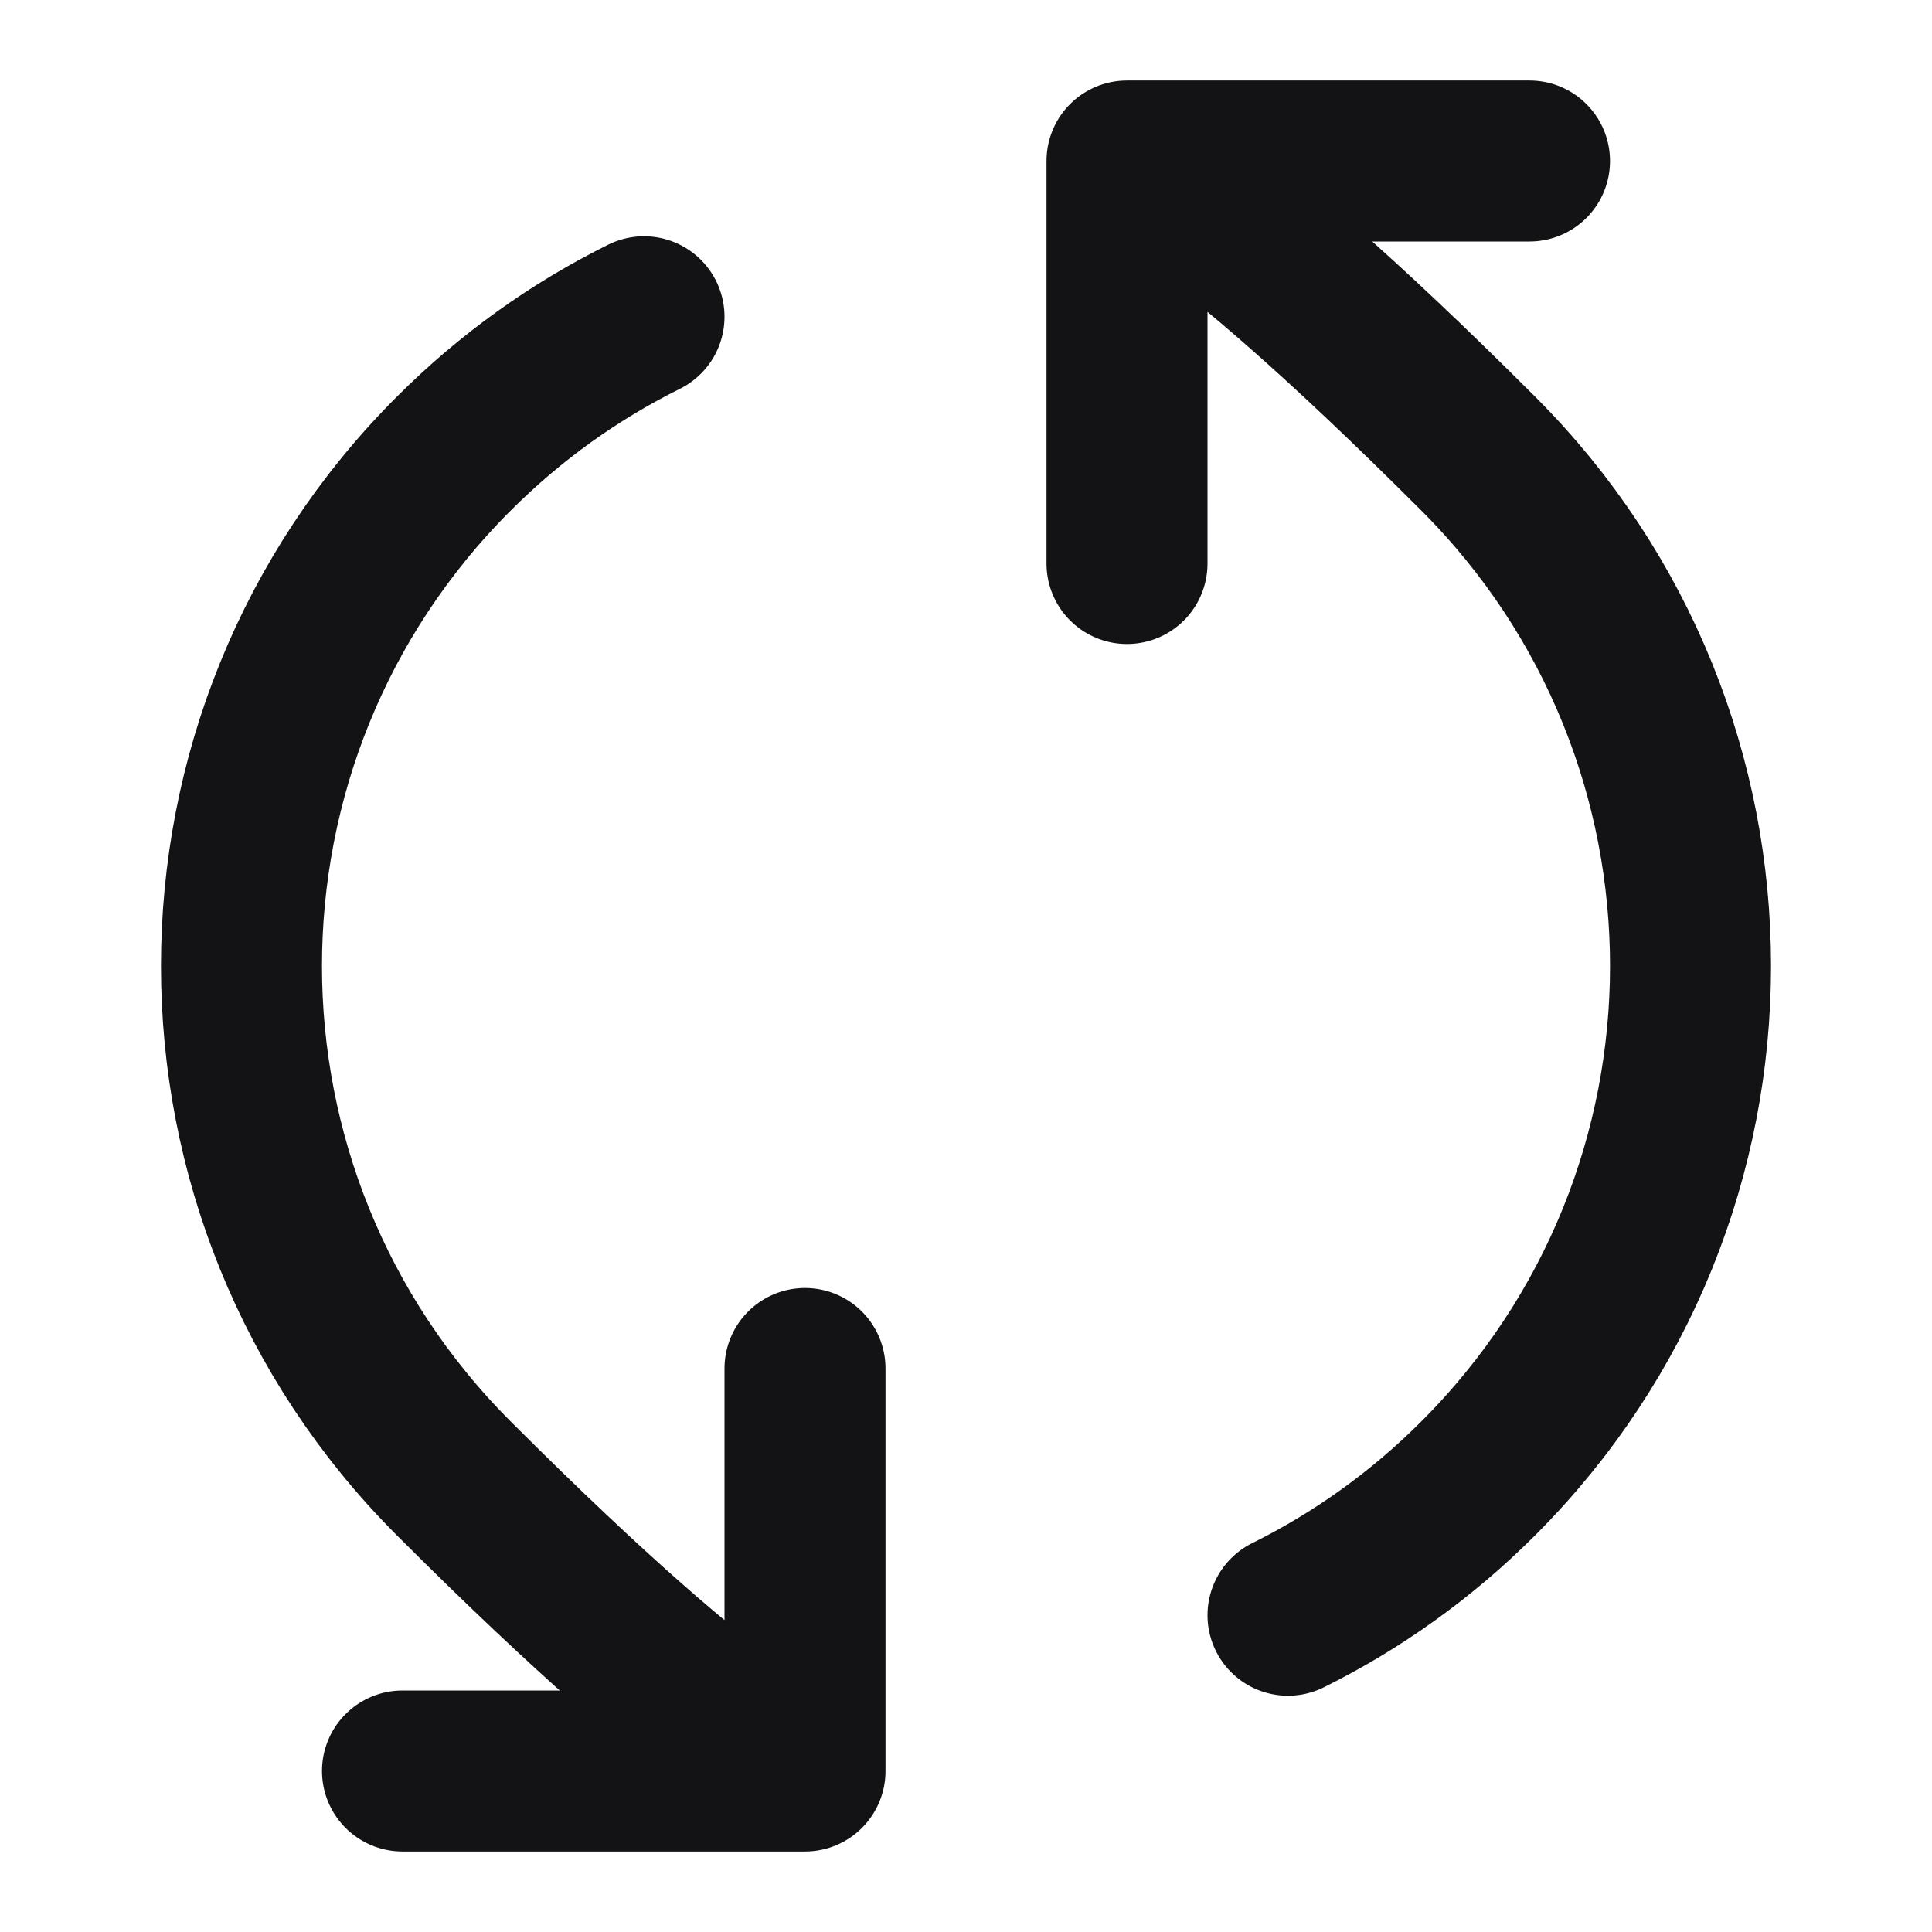 <svg width="24" height="24" viewBox="0 0 24 24" fill="none" xmlns="http://www.w3.org/2000/svg">
<path d="M14 2C14 2 14.849 2.121 18.364 5.636C21.879 9.151 21.879 14.849 18.364 18.364C17.653 19.075 16.853 19.642 16 20.065M14 2L19 2M14 2L14 7M10 22C10 22 9.151 21.879 5.636 18.364C2.121 14.849 2.121 9.151 5.636 5.636C6.347 4.925 7.147 4.358 8 3.935M10 22H5M10 22L10 17" stroke="#131316" stroke-width="2" stroke-linecap="round" stroke-linejoin="round"/>
</svg>
